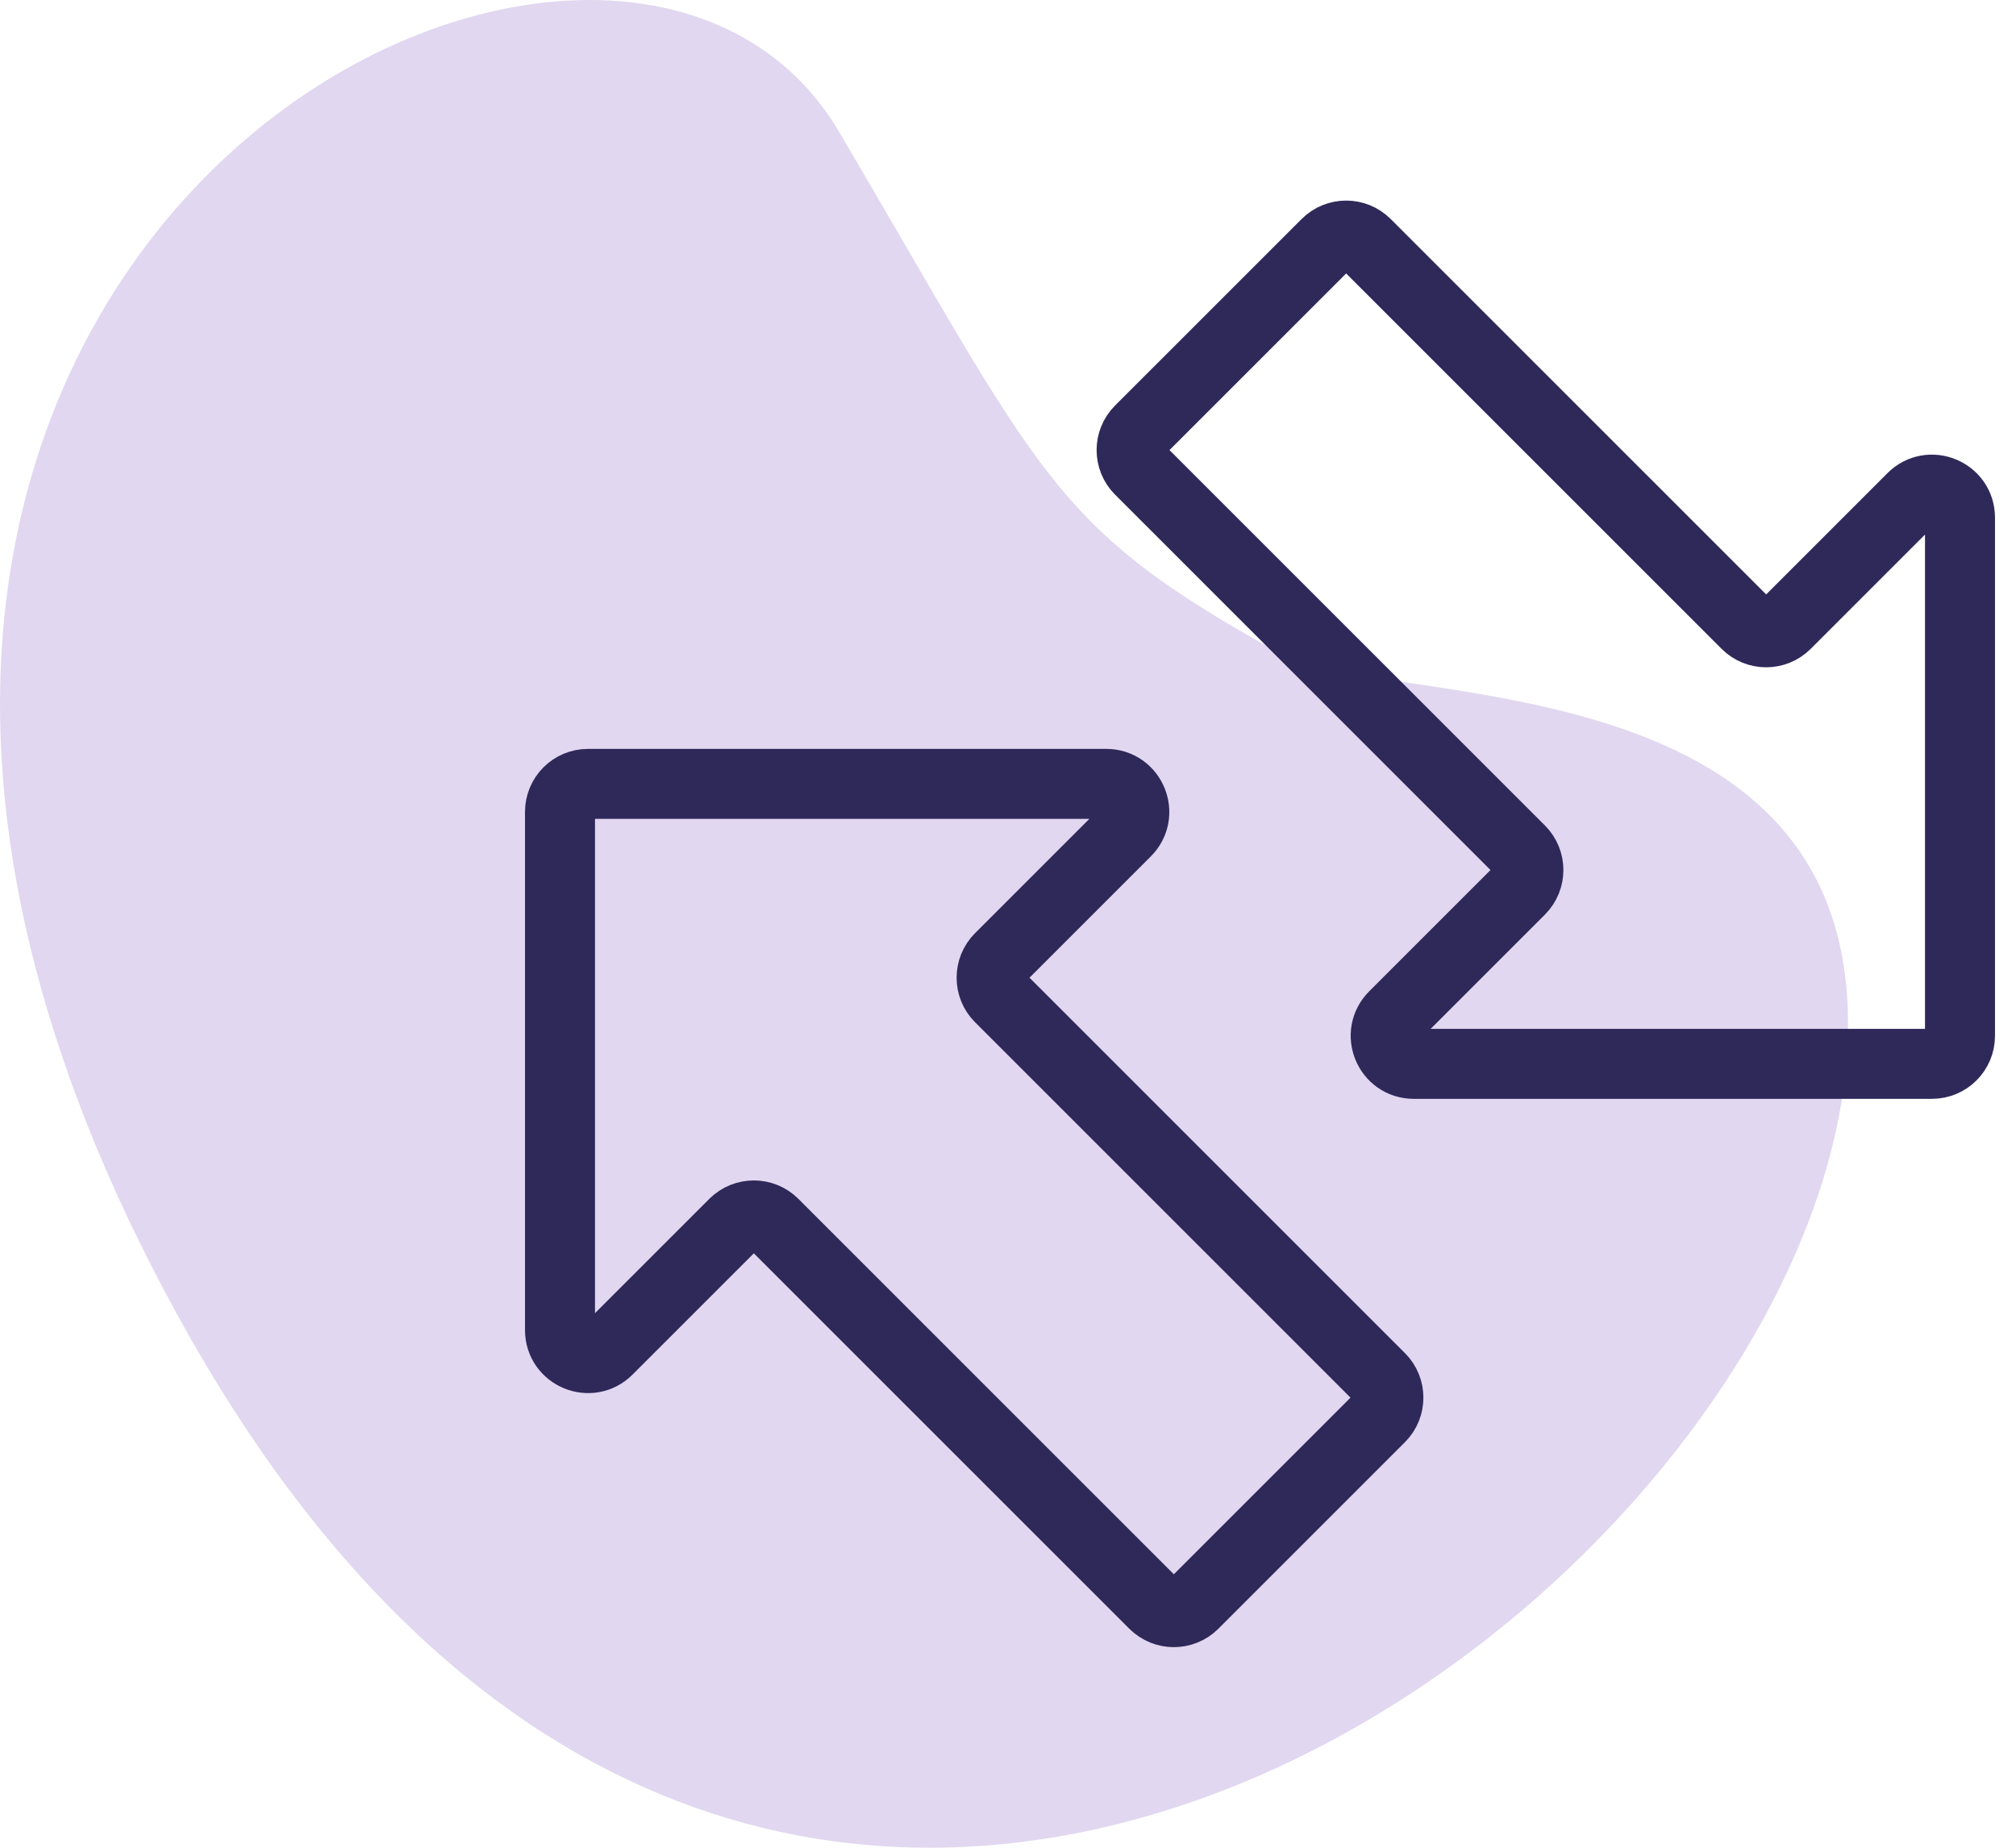 <svg width="72" height="66" viewBox="0 0 72 66" fill="none" xmlns="http://www.w3.org/2000/svg">
<path d="M29.97 4.712C37.275 17.124 37.531 18.817 45.705 23.331C49.452 25.399 67.188 23.351 65.937 38C64.251 57.748 27.16 84.83 6.367 47.027C-14.427 9.225 21.659 -9.409 29.97 4.712Z" fill="#E1D7F0"/>
<path d="M54.293 30.37L40.707 16.784C40.317 16.393 40.317 15.76 40.707 15.37L47.37 8.707C47.76 8.317 48.394 8.317 48.784 8.707L62.37 22.293C62.76 22.683 63.394 22.683 63.784 22.293L68.293 17.784C68.923 17.154 70 17.6 70 18.491V37C70 37.552 69.552 38 69 38H50.491C49.6 38 49.154 36.923 49.784 36.293L54.293 31.784C54.683 31.393 54.683 30.76 54.293 30.37Z" stroke="#2F295A" stroke-width="2.5"/>
<path d="M35.707 35.63L49.293 49.216C49.683 49.606 49.683 50.24 49.293 50.63L42.63 57.293C42.24 57.683 41.606 57.683 41.216 57.293L27.63 43.707C27.24 43.317 26.607 43.317 26.216 43.707L21.707 48.216C21.077 48.846 20 48.4 20 47.509V29C20 28.448 20.448 28 21 28H39.509C40.4 28 40.846 29.077 40.216 29.707L35.707 34.216C35.317 34.606 35.317 35.24 35.707 35.63Z" stroke="#2F295A" stroke-width="2.5"/>
</svg>
